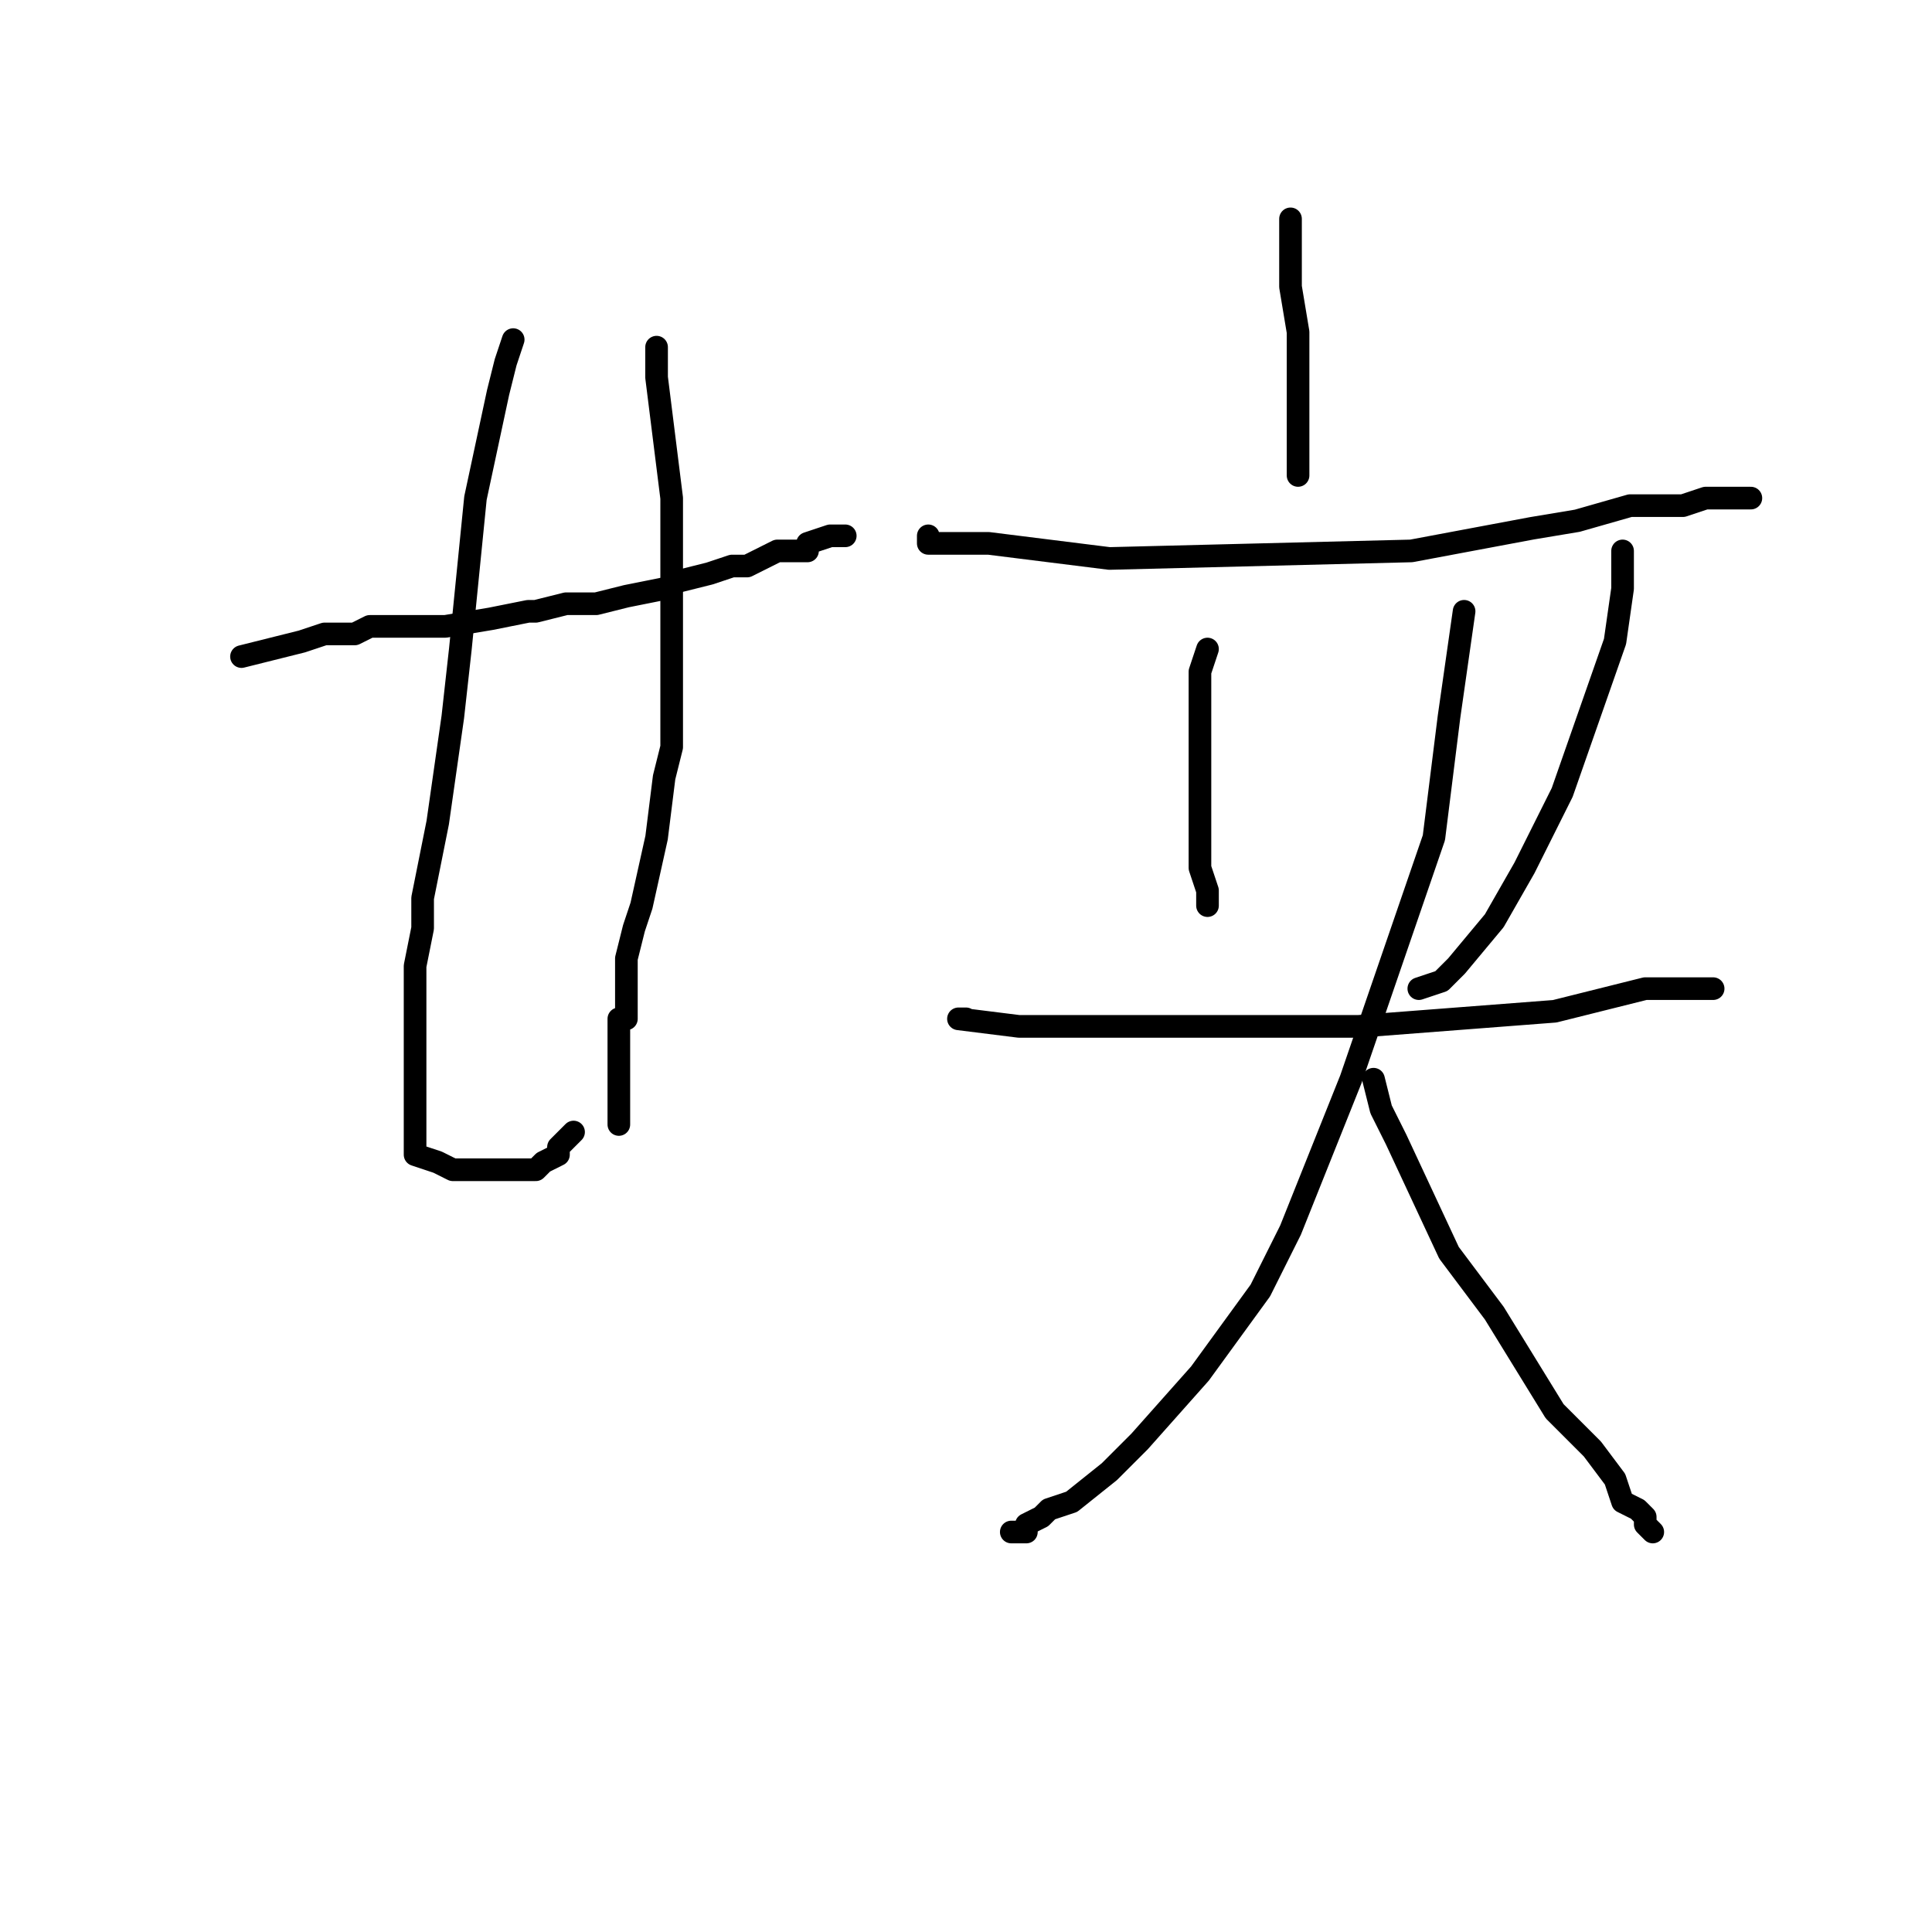 <?xml version="1.0" standalone="no"?>
    <svg width="256" height="256" xmlns="http://www.w3.org/2000/svg" version="1.1">
    <polyline stroke="black" stroke-width="3" stroke-linecap="round" fill="transparent" stroke-linejoin="round" points="32 87 40 85 43 84 47 84 49 83 50 83 51 83 51 83 52 83 54 83 57 83 59 83 65 82 70 81 71 81 75 80 78 80 79 80 83 79 88 78 90 77 94 76 97 75 99 75 103 73 107 73 107 72 110 71 111 71 112 71 112 71 112 71 " />
        <polyline stroke="black" stroke-width="3" stroke-linecap="round" fill="transparent" stroke-linejoin="round" points="68 45 67 48 66 52 63 66 61 86 60 95 58 109 56 119 56 123 55 128 55 132 55 133 55 136 55 139 55 141 55 145 55 148 55 150 55 151 55 152 55 153 58 154 60 155 61 155 65 155 68 155 69 155 71 155 72 154 74 153 74 152 75 151 76 150 76 150 " />
        <polyline stroke="black" stroke-width="3" stroke-linecap="round" fill="transparent" stroke-linejoin="round" points="87 46 87 50 89 66 89 77 89 99 88 103 87 111 85 120 84 123 83 127 83 132 83 134 83 135 82 135 82 136 82 137 82 138 82 139 82 139 82 140 82 141 82 143 82 144 82 146 82 147 82 147 82 148 82 149 82 149 " />
        <polyline stroke="black" stroke-width="3" stroke-linecap="round" fill="transparent" stroke-linejoin="round" points="171 29 171 31 171 38 172 44 172 47 172 54 172 56 172 60 172 62 172 63 172 63 " />
        <polyline stroke="black" stroke-width="3" stroke-linecap="round" fill="transparent" stroke-linejoin="round" points="123 71 123 72 131 72 147 74 187 73 203 70 209 69 216 67 221 67 223 67 226 66 227 66 229 66 230 66 231 66 231 66 232 66 232 66 " />
        <polyline stroke="black" stroke-width="3" stroke-linecap="round" fill="transparent" stroke-linejoin="round" points="160 86 159 89 159 91 159 99 159 107 159 110 159 115 160 118 160 119 160 119 160 120 160 120 " />
        <polyline stroke="black" stroke-width="3" stroke-linecap="round" fill="transparent" stroke-linejoin="round" points="215 73 215 73 215 74 215 78 214 85 207 105 202 115 198 122 193 128 191 130 188 131 188 131 " />
        <polyline stroke="black" stroke-width="3" stroke-linecap="round" fill="transparent" stroke-linejoin="round" points="128 135 127 135 127 135 135 136 166 136 180 136 206 134 218 131 221 131 224 131 226 131 227 131 227 131 227 131 " />
        <polyline stroke="black" stroke-width="3" stroke-linecap="round" fill="transparent" stroke-linejoin="round" points="194 81 192 95 190 111 179 143 171 163 167 171 159 182 151 191 147 195 142 199 139 200 138 201 136 202 136 203 135 203 135 203 135 203 134 203 134 203 " />
        <polyline stroke="black" stroke-width="3" stroke-linecap="round" fill="transparent" stroke-linejoin="round" points="182 143 183 147 185 151 192 166 198 174 206 187 211 192 214 196 215 199 217 200 218 201 218 202 219 203 219 203 " />
        </svg>